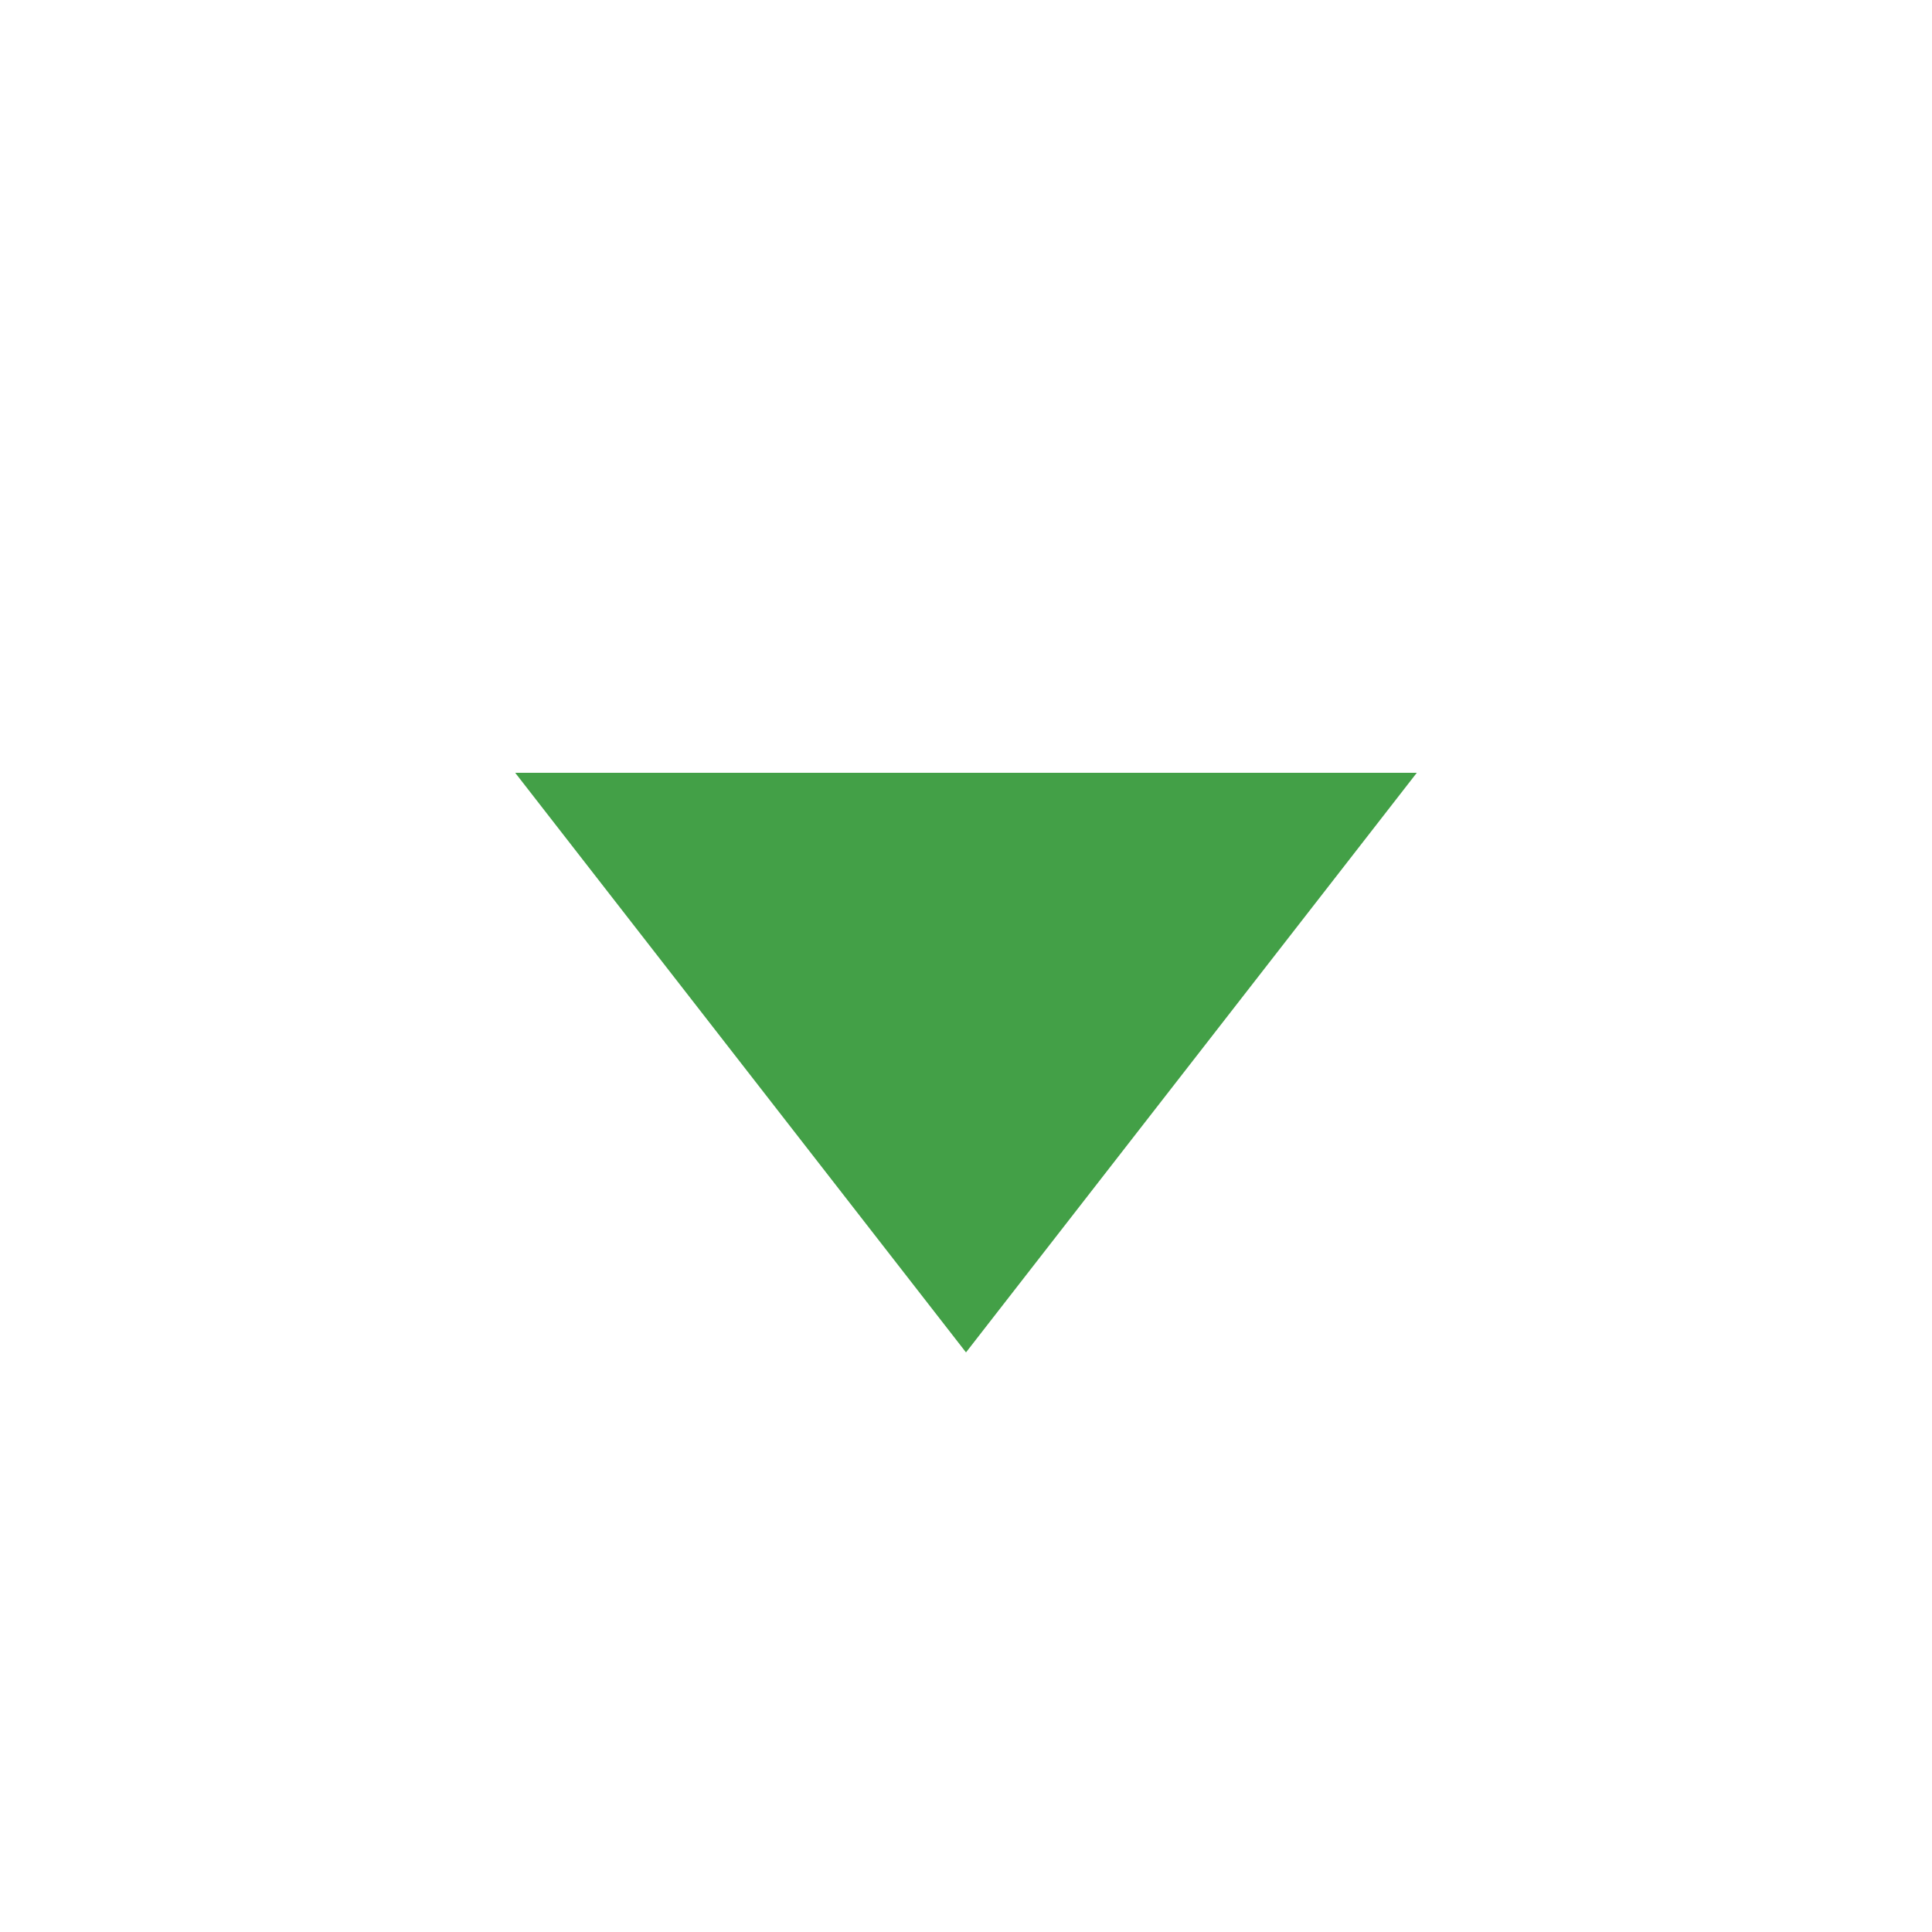 <svg viewBox="0 0 15.00 15.00" fill="none" xmlns="http://www.w3.org/2000/svg" stroke="#43a047" stroke-width="0"><g id="SVGRepo_bgCarrier" stroke-width="0"></g><g id="SVGRepo_tracerCarrier" stroke-linecap="round" stroke-linejoin="round"></g><g id="SVGRepo_iconCarrier"> <path d="M4 6H11L7.5 10.5L4 6Z" fill="#43a047"></path> </g></svg>